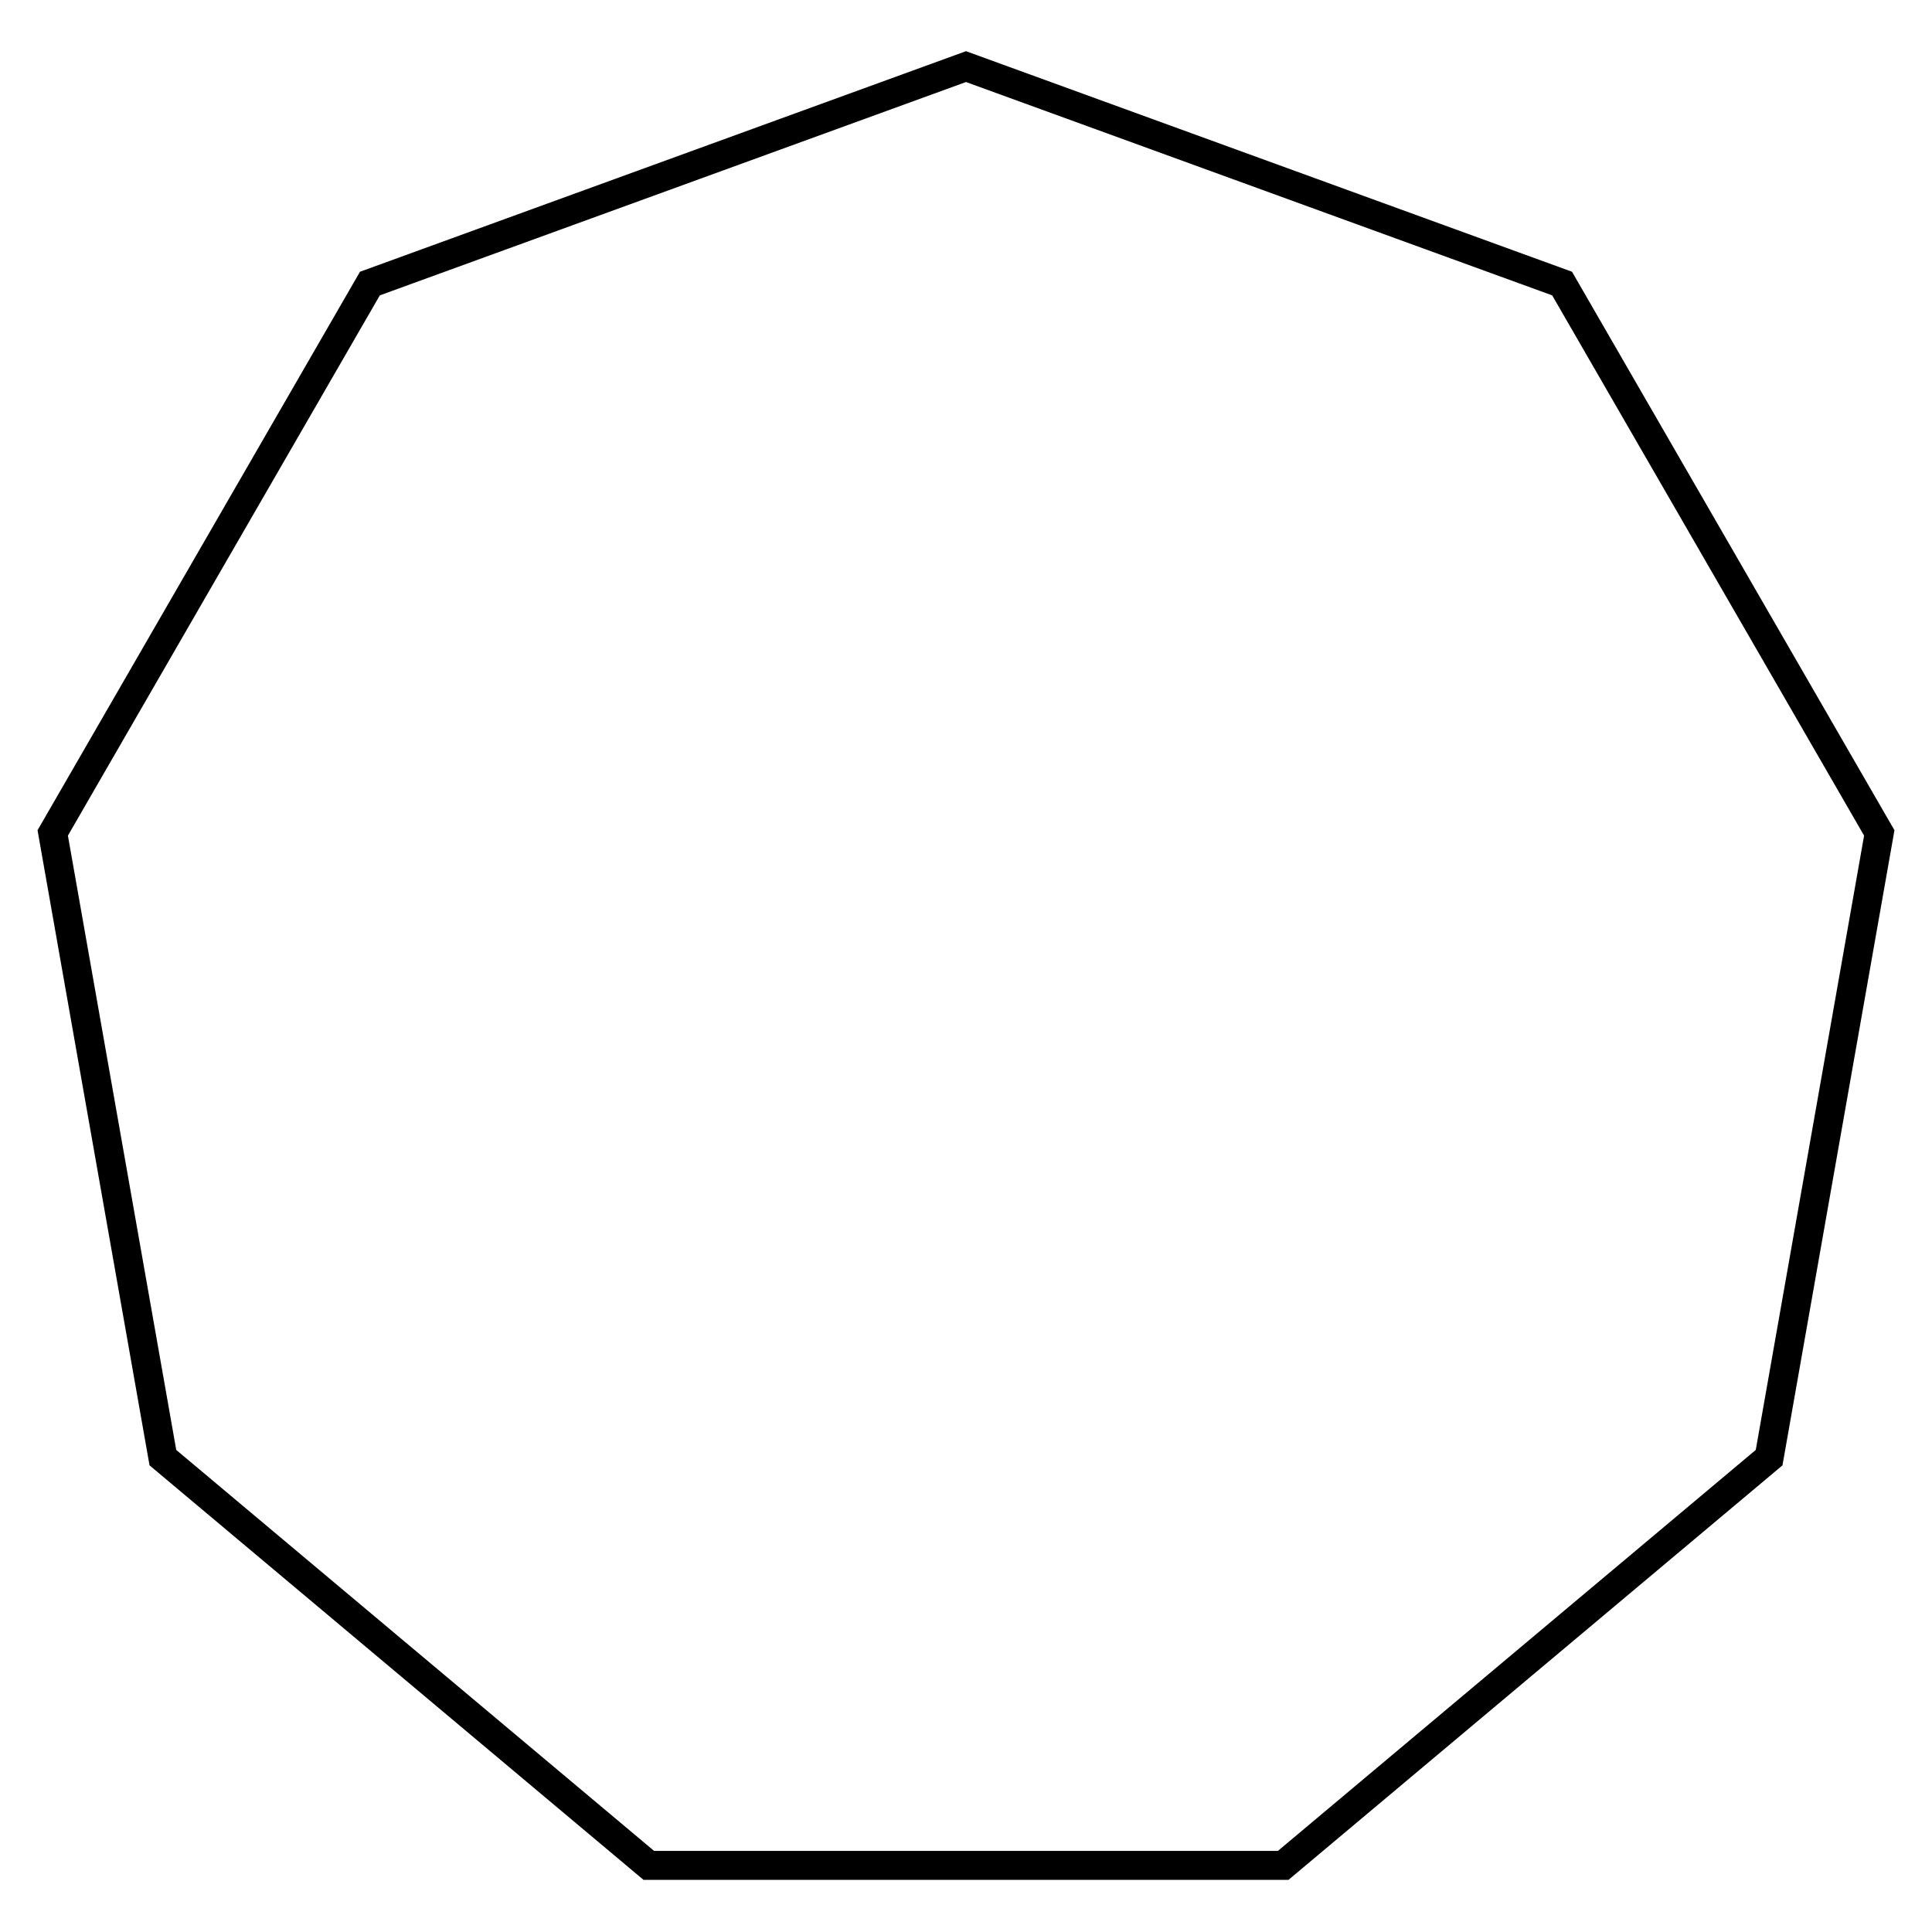<?xml version="1.0" standalone="yes"?>
<!DOCTYPE svg PUBLIC "-//W3C//DTD SVG 1.1//EN"
  "http://www.w3.org/Graphics/SVG/1.1/DTD/svg11.dtd">
  <svg width="400px" height="400px" viewBox="0 0 200 200"
       xmlns="http://www.w3.org/2000/svg" version="1.1">
    <polygon style="fill:none;stroke:#000000;stroke-width:3"
             points="132.834,193.105 67.166,193.105 16.862,150.895 5.458,86.225 38.292,29.354 100,6.895 161.708,29.354 194.542,86.225 183.138,150.895" />
</svg>
